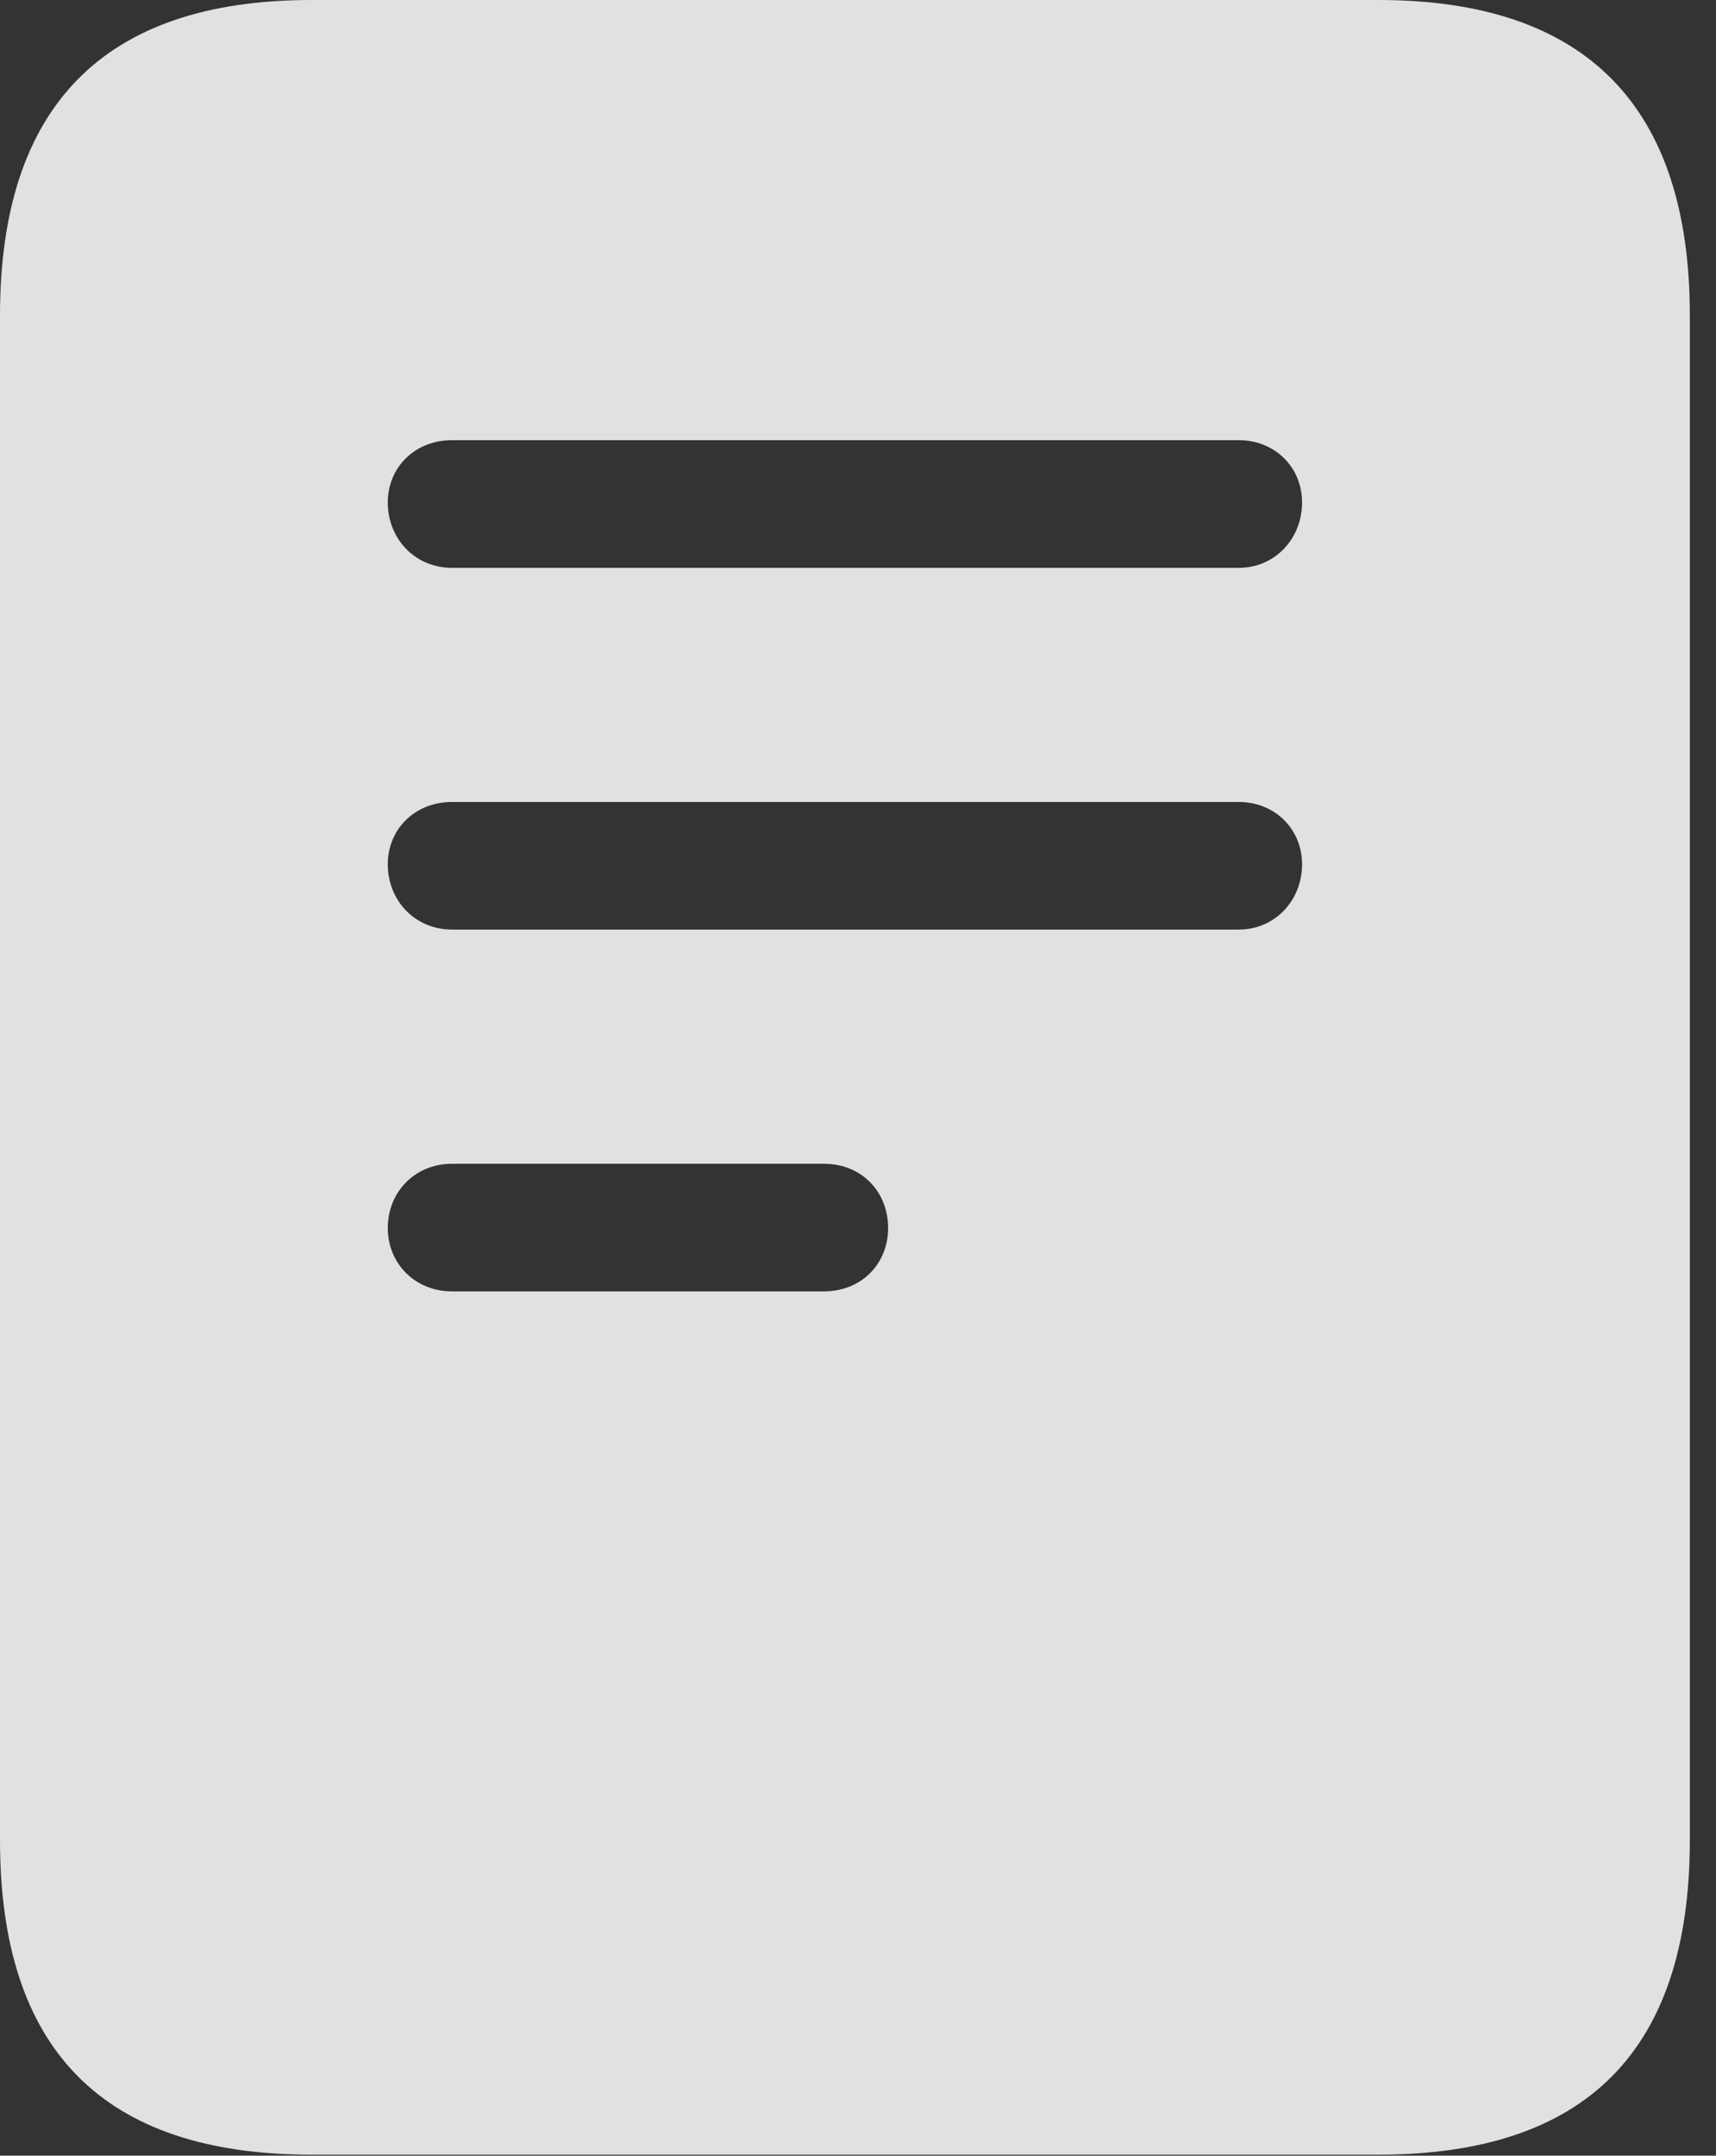 <?xml version="1.0" encoding="UTF-8"?>
<!--Generator: Apple Native CoreSVG 326-->
<!DOCTYPE svg
PUBLIC "-//W3C//DTD SVG 1.1//EN"
       "http://www.w3.org/Graphics/SVG/1.1/DTD/svg11.dtd">
<svg version="1.1" xmlns="http://www.w3.org/2000/svg" xmlns:xlink="http://www.w3.org/1999/xlink" viewBox="0 0 23.352 29.326">
 <rect x="0" y="0" width="23.352" height="29.326" fill="#333333" stroke="none"/>
 <g>
  <rect height="29.326" opacity="0" width="23.352" x="0" y="0"/>
  <path d="M6.152 7.725C5.646 7.725 5.277 7.328 5.277 6.836C5.277 6.357 5.646 5.988 6.152 5.988L16.857 5.988C17.35 5.988 17.719 6.357 17.719 6.836C17.719 7.328 17.35 7.725 16.857 7.725ZM6.152 12.646C5.646 12.646 5.277 12.25 5.277 11.758C5.277 11.279 5.646 10.91 6.152 10.91L16.857 10.91C17.35 10.91 17.719 11.279 17.719 11.758C17.719 12.25 17.35 12.646 16.857 12.646ZM6.152 17.568C5.646 17.568 5.277 17.186 5.277 16.707C5.277 16.215 5.646 15.832 6.152 15.832L11.211 15.832C11.73 15.832 12.086 16.215 12.086 16.707C12.086 17.186 11.73 17.568 11.211 17.568ZM0 25.033C0 27.891 1.408 29.312 4.238 29.312L18.758 29.312C21.588 29.312 22.996 27.891 22.996 25.033L22.996 4.293C22.996 1.449 21.588 0 18.758 0L4.238 0C1.408 0 0 1.449 0 4.293Z" fill="white" fill-opacity="0.85"/>
 </g>
</svg>
